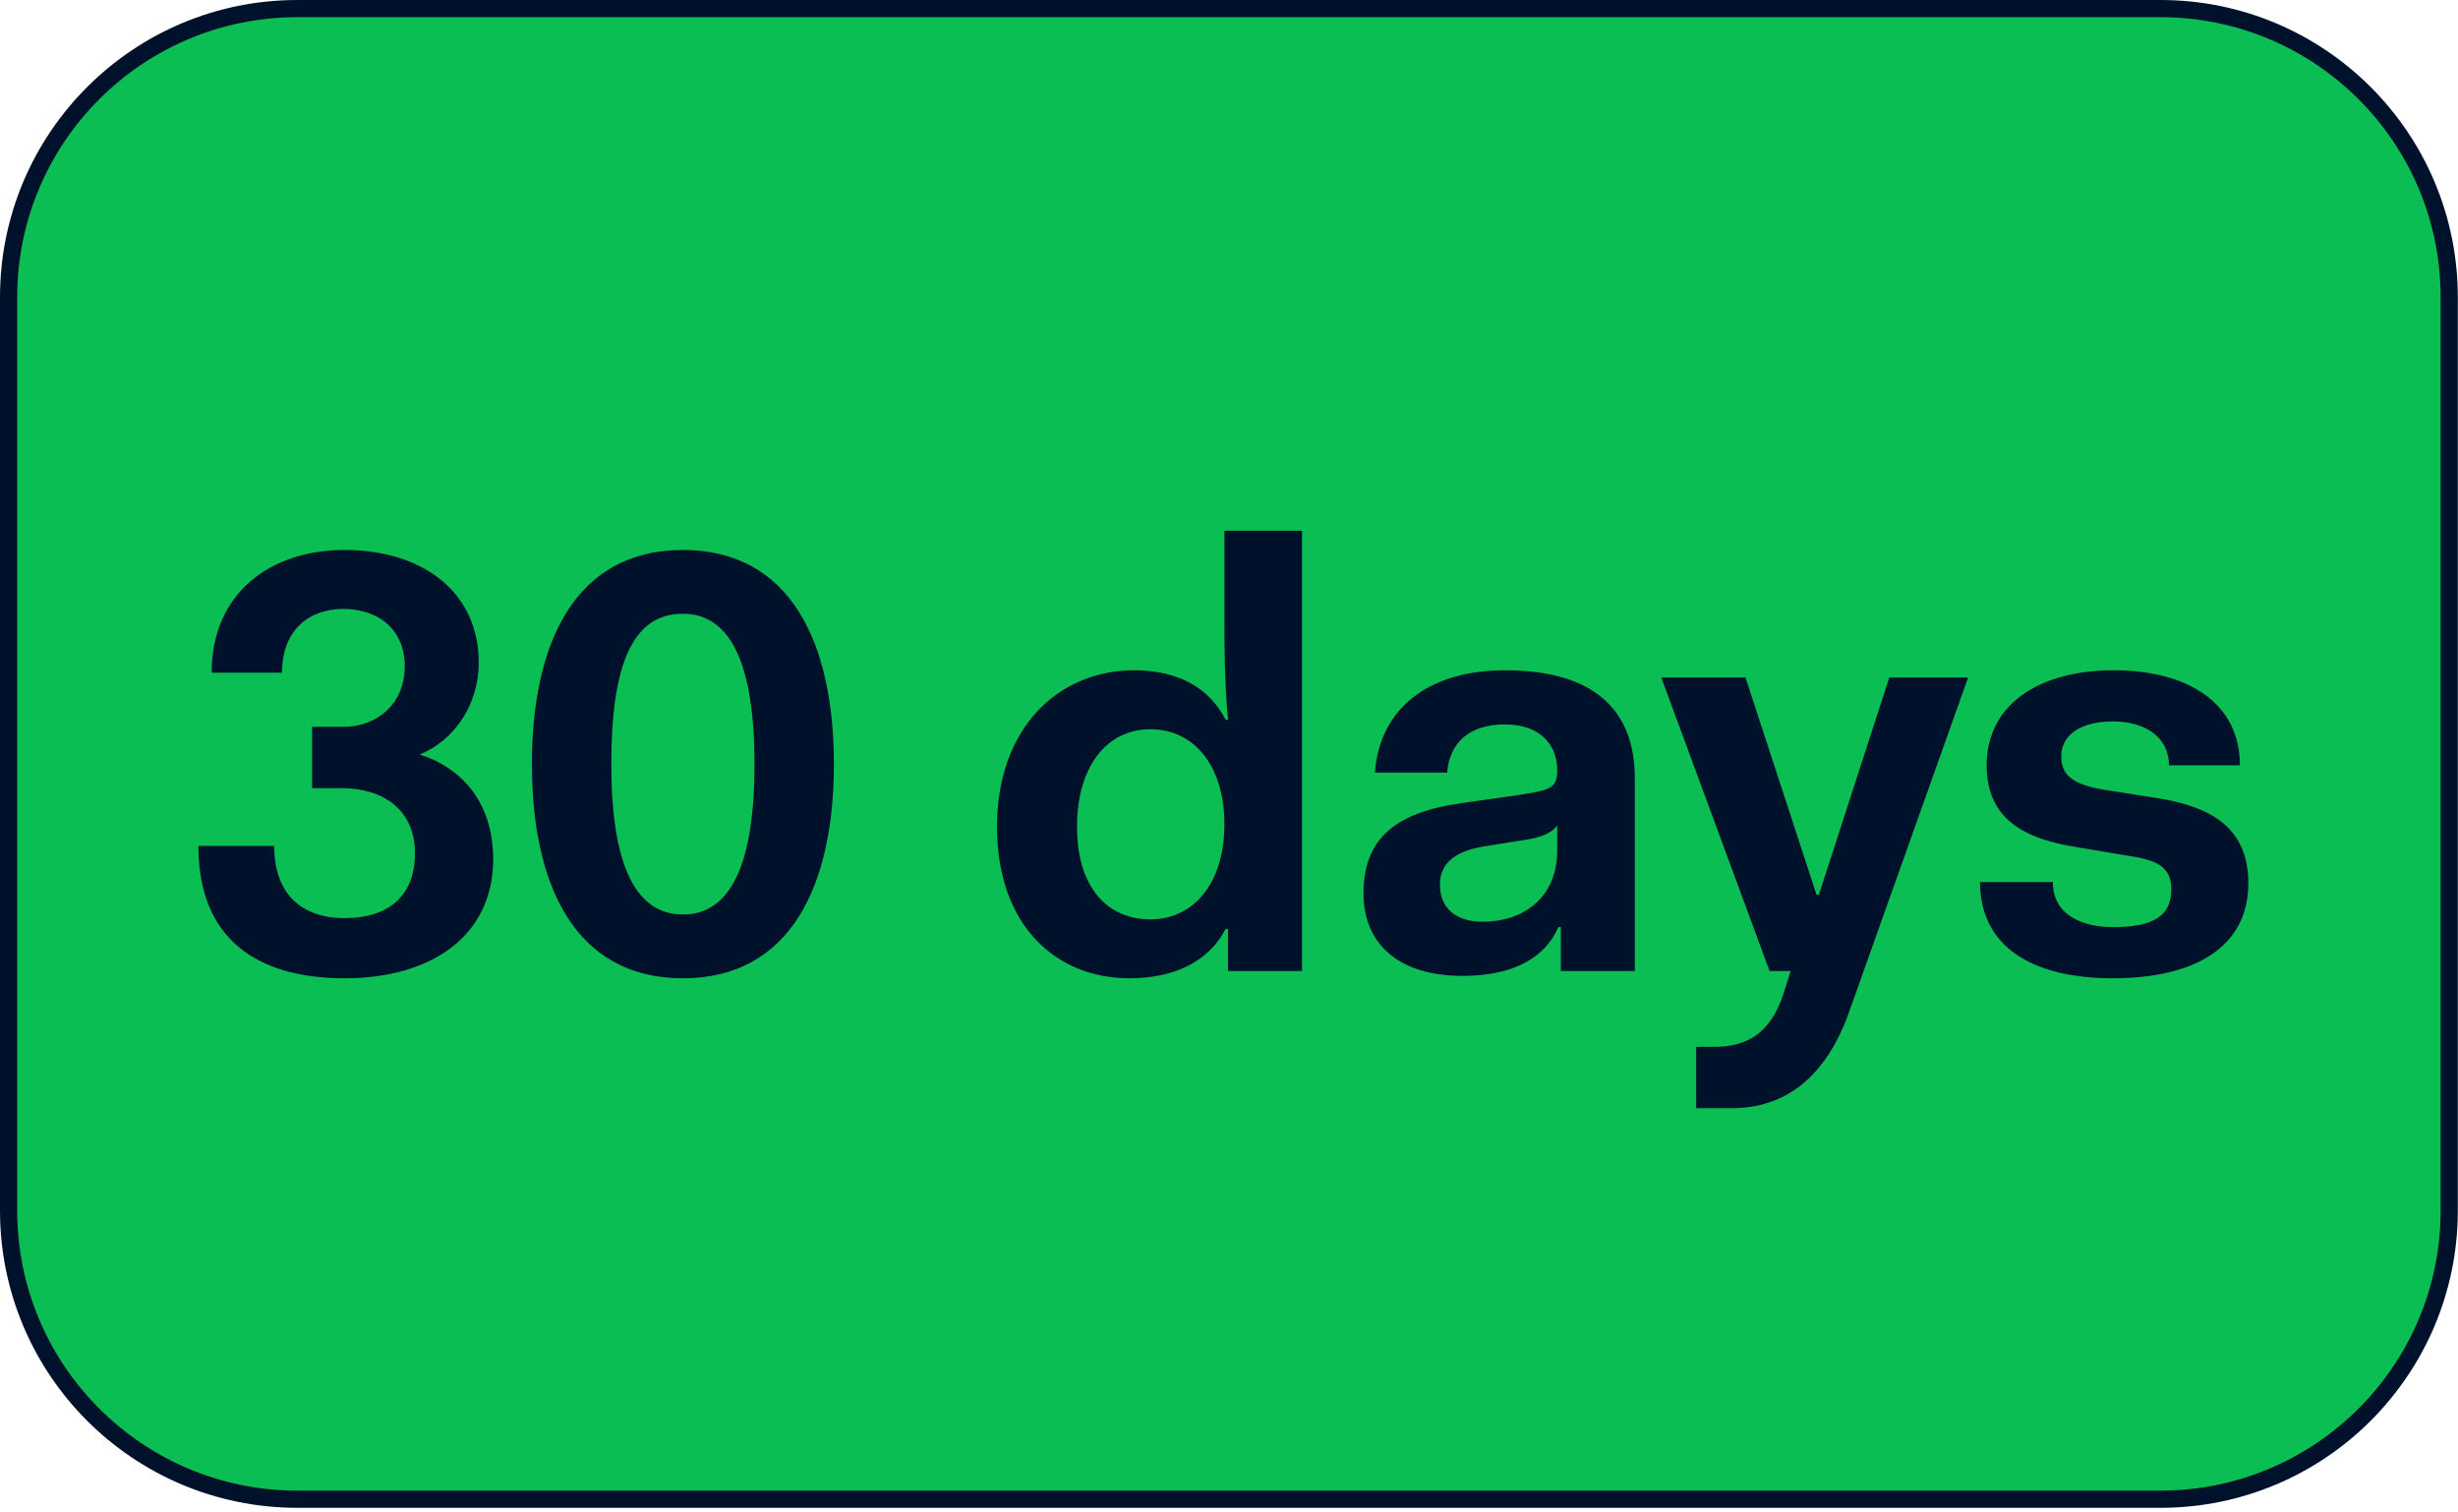 <svg width="286" height="176" viewBox="0 0 286 176" fill="none" xmlns="http://www.w3.org/2000/svg">
<path d="M251.38 1H34.6C16.043 1 1 16.043 1 34.6V140.86C1 159.417 16.043 174.46 34.6 174.46H251.38C269.937 174.46 284.98 159.417 284.98 140.86V34.6C284.98 16.043 269.937 1 251.38 1Z" fill="#0ABE53" stroke="#00112C" stroke-width="2" stroke-linecap="round" stroke-linejoin="round"/>
<path d="M23.084 98.44C23.084 109.29 29.944 113.84 40.094 113.84C50.244 113.84 57.384 108.87 57.384 99.98C57.384 93.54 53.884 89.41 48.844 87.8C52.764 86.19 55.704 82.13 55.704 77.09C55.704 68.97 49.264 64 40.094 64C31.344 64 24.624 69.11 24.624 78.28H32.814C32.814 73.24 36.034 70.86 39.954 70.86C44.084 70.86 47.094 73.31 47.094 77.51C47.094 81.92 43.874 84.58 39.954 84.58H36.314V91.72H39.814C44.574 91.72 48.284 94.24 48.284 99.28C48.284 104.32 45.134 106.84 40.094 106.84C35.404 106.84 31.904 104.32 31.904 98.44H23.084ZM79.459 113.84C92.059 113.84 97.029 102.92 97.029 88.92C97.029 74.92 92.059 64 79.459 64C66.859 64 61.889 74.92 61.889 88.92C61.889 102.92 66.859 113.84 79.459 113.84ZM79.459 106.42C73.929 106.42 71.129 100.61 71.129 88.92C71.129 77.23 73.649 71.42 79.459 71.42C84.989 71.42 87.789 77.23 87.789 88.92C87.789 100.61 84.989 106.42 79.459 106.42ZM116.005 96.2C116.005 107.68 122.865 113.84 131.405 113.84C136.655 113.84 140.645 111.88 142.605 108.1H142.885V113H151.495V61.76H142.465V72.26C142.465 74.57 142.465 79.26 142.885 83.74H142.605C140.645 79.96 137.005 78 131.965 78C123.145 78 116.005 84.72 116.005 96.2ZM125.315 96.2C125.315 89.34 128.675 84.86 133.855 84.86C138.895 84.86 142.465 89.06 142.465 95.92C142.465 102.78 138.895 106.98 133.855 106.98C128.675 106.98 125.315 103.06 125.315 96.2ZM158.651 103.97C158.651 109.85 162.781 113.56 170.131 113.56C176.011 113.56 179.721 111.53 181.331 107.89H181.611V113H190.221V90.6C190.221 82.41 185.251 78 175.101 78C166.421 78 160.541 82.27 159.981 89.9H168.381C168.661 86.47 170.901 84.3 175.101 84.3C179.301 84.3 181.191 86.75 181.191 89.62C181.191 91.72 180.421 91.93 176.851 92.49L169.991 93.47C162.081 94.59 158.651 97.81 158.651 103.97ZM181.191 98.93C181.191 104.53 177.201 107.26 172.511 107.26C169.361 107.26 167.541 105.65 167.541 102.92C167.541 100.54 169.221 99.07 172.581 98.51L177.831 97.67C179.441 97.39 180.561 96.9 181.191 96.06V98.93ZM205.899 113H208.349L207.579 115.45C206.109 120.14 203.379 121.82 199.459 121.82H197.359V128.96H201.489C209.329 128.96 213.319 123.29 215.349 117.2L228.999 78.84H219.829L211.639 104.11H211.359L203.099 78.84H193.299L205.899 113ZM230.386 102.64C230.386 110.13 236.406 113.84 245.856 113.84C255.166 113.84 261.606 110.34 261.606 102.78C261.606 95.85 256.566 93.82 251.246 92.91L245.016 91.93C241.096 91.3 239.836 90.18 239.836 88.01C239.836 85.49 242.146 83.95 245.856 83.95C249.496 83.95 252.366 85.7 252.366 89.06H260.626C260.626 81.78 254.536 78 245.926 78C237.246 78 231.156 81.99 231.156 89.06C231.156 95.57 235.916 97.67 241.656 98.58L247.886 99.63C251.176 100.12 252.646 101.03 252.646 103.48C252.646 106.49 250.686 107.89 245.856 107.89C242.426 107.89 238.856 106.56 238.856 102.64H230.386Z" fill="#00112C"/>
</svg>
